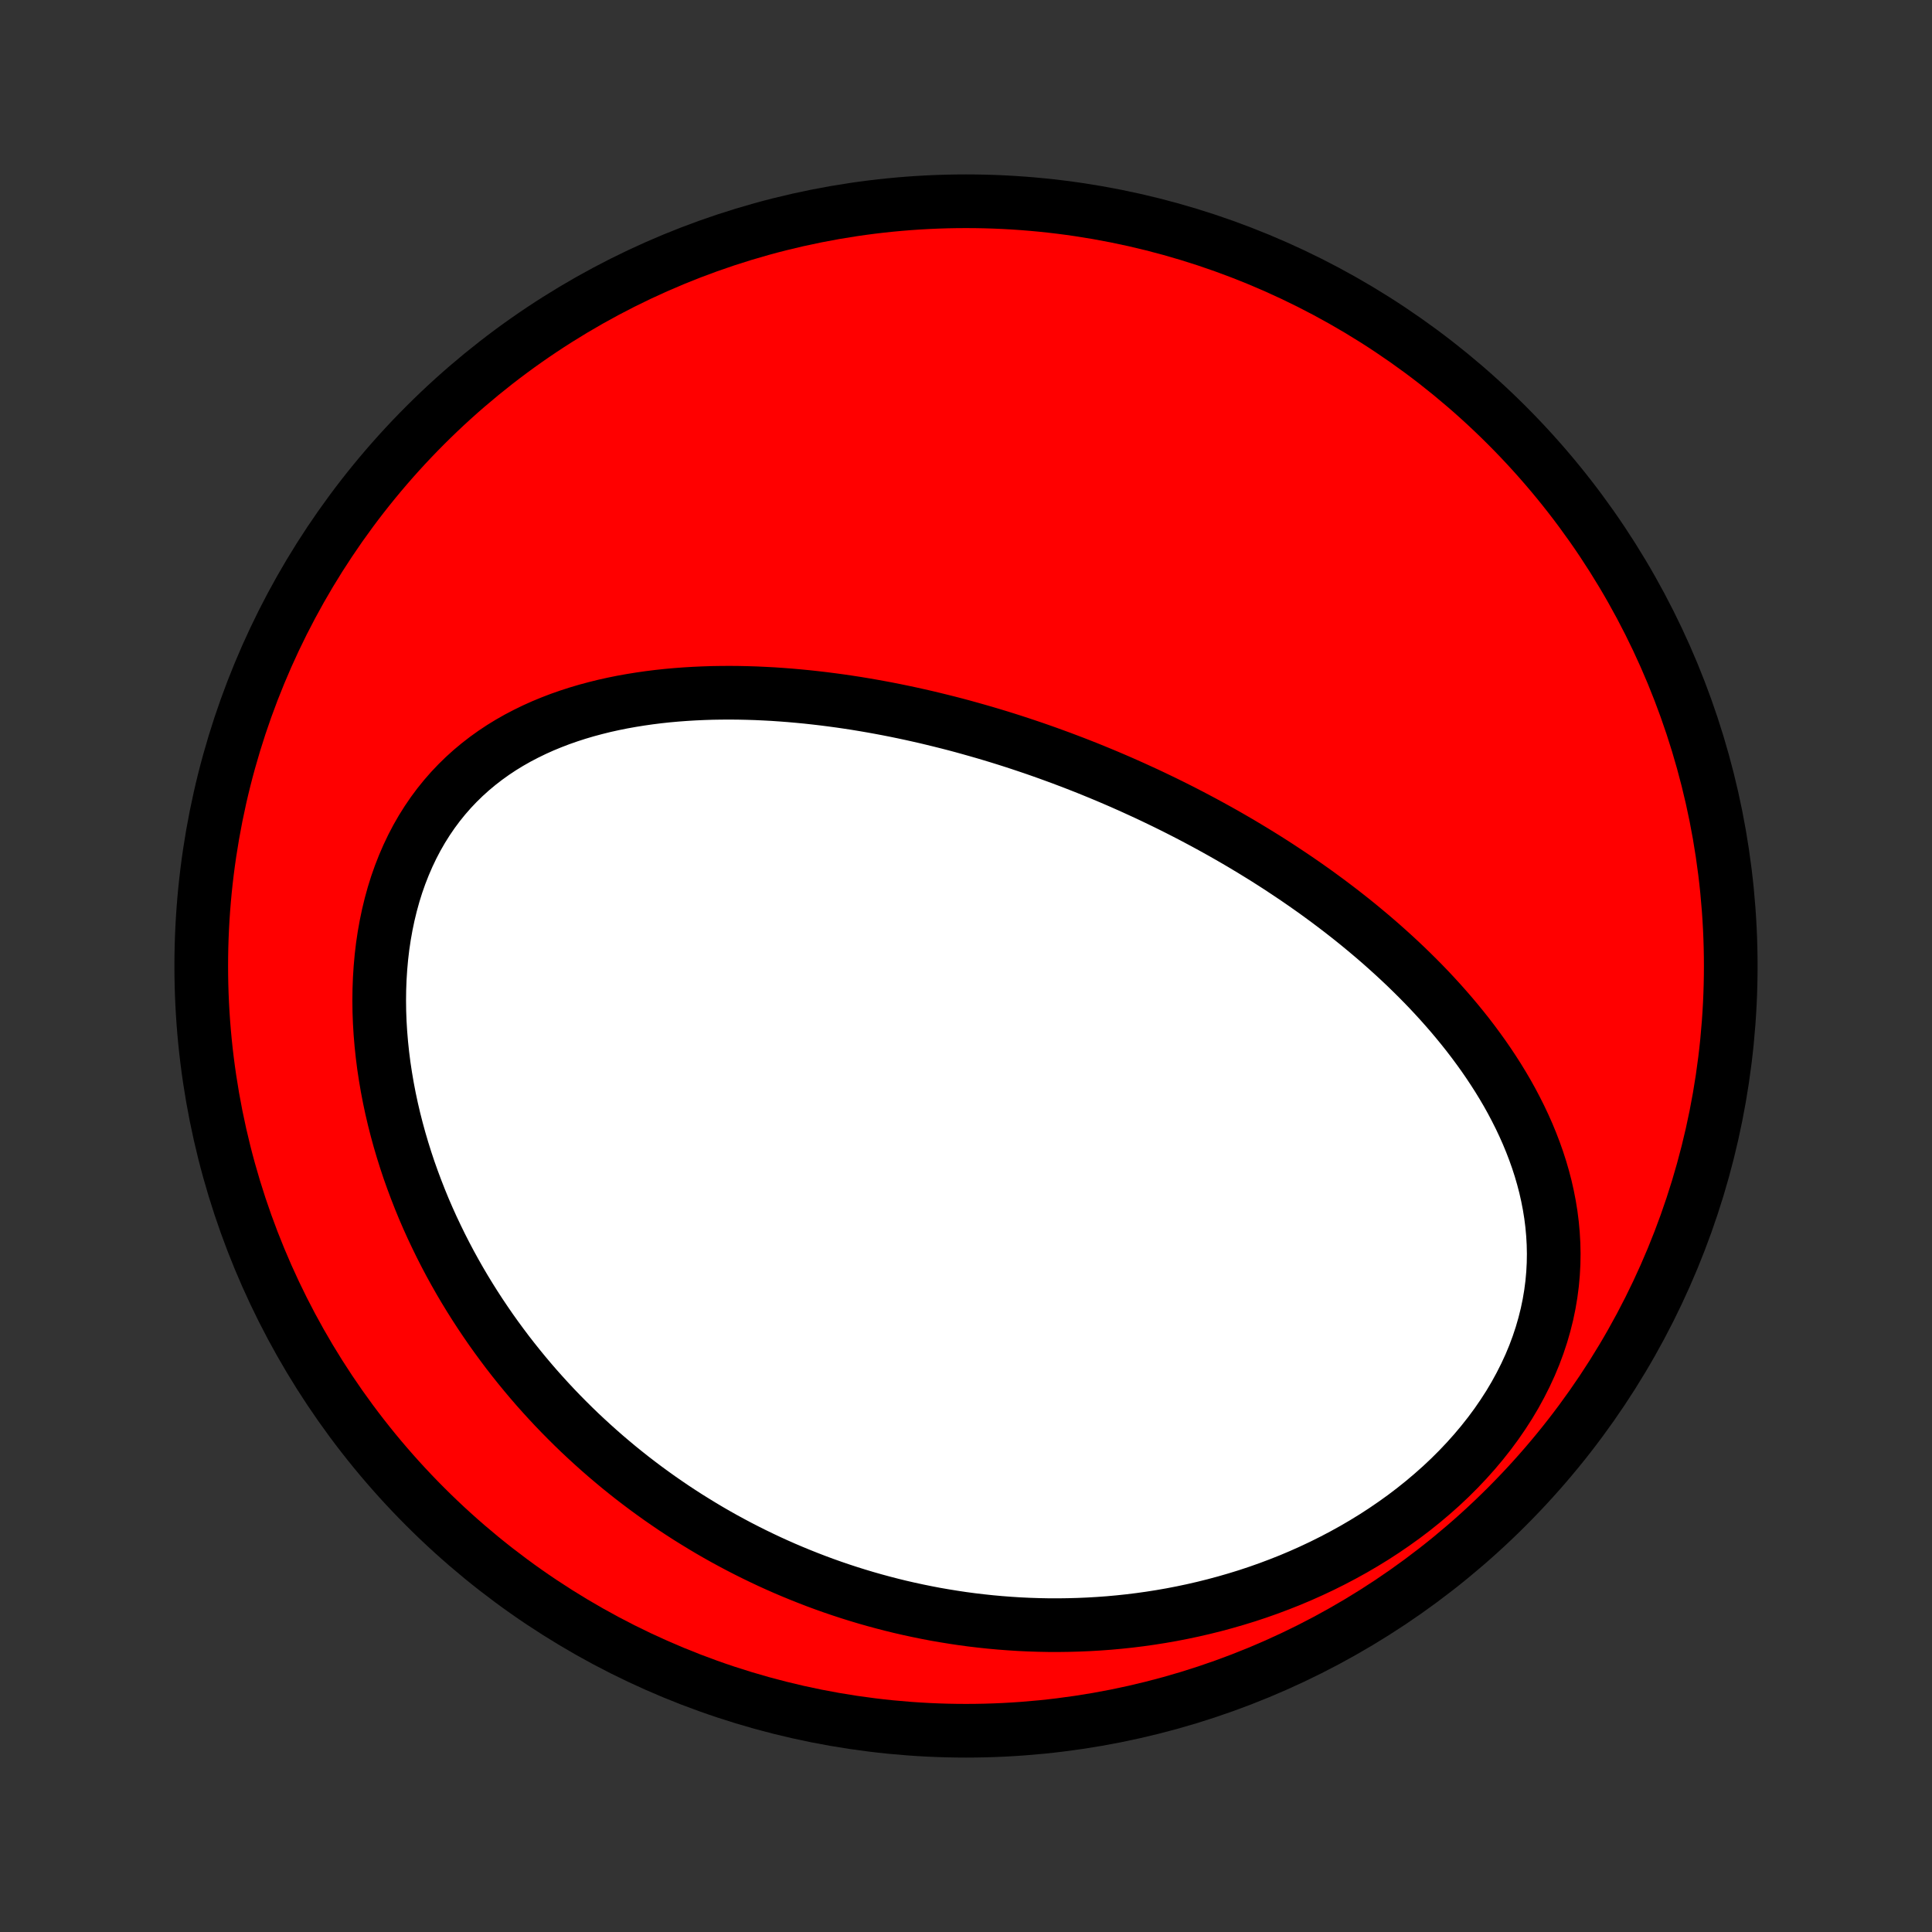 <?xml version="1.0" encoding="utf-8" standalone="no"?>
<!DOCTYPE svg PUBLIC "-//W3C//DTD SVG 1.1//EN"
  "http://www.w3.org/Graphics/SVG/1.1/DTD/svg11.dtd">
<!-- Created with matplotlib (http://matplotlib.org/) -->
<svg height="72pt" version="1.1" viewBox="0 0 72 72" width="72pt" xmlns="http://www.w3.org/2000/svg" xmlns:xlink="http://www.w3.org/1999/xlink">
 <rect x="0" y="0" width="72" height="72" fill="#333333" stroke="none"/>
 <defs>
  <style type="text/css">
*{stroke-linecap:butt;stroke-linejoin:round;}
  </style>
 </defs>
 <g id="figure_1">
  <g id="patch_1">
   <path d="
M0 72
L72 72
L72 0
L0 0
z
" style="fill:none;"/>
  </g>
  <g id="axes_1">
   <g id="PatchCollection_1">
    <defs>
     <path d="
M36 -7.5
C43.558 -7.5 50.808 -10.503 56.153 -15.848
C61.497 -21.192 64.5 -28.442 64.5 -36
C64.5 -43.558 61.497 -50.808 56.153 -56.153
C50.808 -61.497 43.558 -64.5 36 -64.5
C28.442 -64.5 21.192 -61.497 15.848 -56.153
C10.503 -50.808 7.5 -43.558 7.5 -36
C7.5 -28.442 10.503 -21.192 15.848 -15.848
C21.192 -10.503 28.442 -7.5 36 -7.5
z
" id="C0_0_a811fe30f3"/>
     <path d="
M42.241 -42.643
L42 -42.751
L41.758 -42.858
L41.515 -42.963
L41.271 -43.067
L41.027 -43.169
L40.781 -43.27
L40.535 -43.37
L40.287 -43.468
L40.039 -43.565
L39.789 -43.66
L39.538 -43.755
L39.286 -43.847
L39.033 -43.939
L38.779 -44.029
L38.523 -44.118
L38.266 -44.205
L38.008 -44.291
L37.748 -44.376
L37.487 -44.459
L37.224 -44.541
L36.96 -44.621
L36.694 -44.7
L36.426 -44.777
L36.157 -44.853
L35.887 -44.928
L35.614 -45.001
L35.34 -45.072
L35.064 -45.141
L34.786 -45.209
L34.507 -45.276
L34.225 -45.34
L33.942 -45.403
L33.656 -45.464
L33.369 -45.523
L33.08 -45.58
L32.788 -45.635
L32.495 -45.688
L32.199 -45.739
L31.902 -45.788
L31.602 -45.834
L31.301 -45.878
L30.997 -45.919
L30.691 -45.958
L30.383 -45.994
L30.073 -46.028
L29.761 -46.058
L29.447 -46.086
L29.131 -46.11
L28.814 -46.132
L28.494 -46.149
L28.172 -46.164
L27.849 -46.174
L27.524 -46.181
L27.197 -46.184
L26.869 -46.182
L26.539 -46.177
L26.208 -46.166
L25.876 -46.151
L25.542 -46.131
L25.208 -46.106
L24.873 -46.076
L24.537 -46.04
L24.201 -45.998
L23.865 -45.95
L23.529 -45.896
L23.193 -45.836
L22.857 -45.768
L22.523 -45.694
L22.189 -45.611
L21.857 -45.522
L21.526 -45.424
L21.198 -45.318
L20.872 -45.204
L20.549 -45.08
L20.229 -44.948
L19.913 -44.806
L19.601 -44.654
L19.293 -44.493
L18.99 -44.321
L18.693 -44.139
L18.402 -43.946
L18.117 -43.742
L17.839 -43.527
L17.569 -43.302
L17.306 -43.065
L17.052 -42.817
L16.806 -42.558
L16.57 -42.288
L16.343 -42.007
L16.126 -41.715
L15.92 -41.413
L15.724 -41.101
L15.539 -40.779
L15.365 -40.447
L15.203 -40.107
L15.052 -39.758
L14.912 -39.401
L14.784 -39.037
L14.668 -38.666
L14.564 -38.289
L14.471 -37.906
L14.39 -37.519
L14.32 -37.127
L14.261 -36.731
L14.214 -36.332
L14.178 -35.93
L14.152 -35.526
L14.137 -35.121
L14.132 -34.714
L14.137 -34.307
L14.152 -33.9
L14.177 -33.494
L14.211 -33.088
L14.254 -32.683
L14.305 -32.28
L14.366 -31.879
L14.434 -31.48
L14.51 -31.084
L14.594 -30.69
L14.685 -30.3
L14.784 -29.912
L14.889 -29.528
L15.001 -29.148
L15.119 -28.772
L15.243 -28.399
L15.374 -28.031
L15.51 -27.667
L15.651 -27.307
L15.797 -26.951
L15.949 -26.6
L16.105 -26.254
L16.267 -25.912
L16.432 -25.574
L16.602 -25.241
L16.775 -24.913
L16.953 -24.59
L17.134 -24.271
L17.319 -23.957
L17.508 -23.647
L17.7 -23.342
L17.895 -23.042
L18.093 -22.747
L18.294 -22.455
L18.498 -22.169
L18.705 -21.887
L18.914 -21.609
L19.126 -21.336
L19.341 -21.067
L19.558 -20.802
L19.777 -20.542
L19.998 -20.286
L20.222 -20.035
L20.448 -19.787
L20.676 -19.543
L20.906 -19.304
L21.138 -19.069
L21.372 -18.837
L21.608 -18.609
L21.846 -18.386
L22.086 -18.166
L22.327 -17.95
L22.571 -17.737
L22.816 -17.529
L23.063 -17.323
L23.312 -17.122
L23.562 -16.924
L23.815 -16.73
L24.069 -16.539
L24.325 -16.352
L24.582 -16.168
L24.842 -15.988
L25.103 -15.81
L25.366 -15.637
L25.631 -15.466
L25.898 -15.3
L26.166 -15.136
L26.436 -14.975
L26.708 -14.818
L26.982 -14.664
L27.258 -14.514
L27.536 -14.366
L27.816 -14.222
L28.098 -14.081
L28.381 -13.944
L28.667 -13.809
L28.955 -13.678
L29.245 -13.55
L29.537 -13.426
L29.831 -13.305
L30.128 -13.187
L30.426 -13.072
L30.727 -12.961
L31.03 -12.853
L31.336 -12.749
L31.644 -12.648
L31.954 -12.551
L32.267 -12.457
L32.582 -12.367
L32.9 -12.281
L33.22 -12.198
L33.542 -12.119
L33.868 -12.044
L34.196 -11.973
L34.526 -11.906
L34.859 -11.842
L35.195 -11.784
L35.534 -11.729
L35.875 -11.678
L36.219 -11.632
L36.566 -11.591
L36.916 -11.554
L37.268 -11.522
L37.623 -11.495
L37.981 -11.472
L38.342 -11.455
L38.705 -11.443
L39.071 -11.436
L39.44 -11.435
L39.812 -11.44
L40.186 -11.45
L40.563 -11.466
L40.942 -11.488
L41.324 -11.516
L41.708 -11.551
L42.095 -11.592
L42.483 -11.64
L42.874 -11.695
L43.267 -11.757
L43.662 -11.826
L44.058 -11.903
L44.456 -11.987
L44.855 -12.079
L45.256 -12.179
L45.657 -12.287
L46.059 -12.403
L46.462 -12.527
L46.864 -12.66
L47.267 -12.802
L47.669 -12.953
L48.071 -13.112
L48.471 -13.281
L48.87 -13.459
L49.267 -13.646
L49.662 -13.843
L50.054 -14.049
L50.443 -14.264
L50.828 -14.489
L51.209 -14.723
L51.585 -14.967
L51.956 -15.221
L52.321 -15.483
L52.679 -15.755
L53.03 -16.036
L53.373 -16.326
L53.709 -16.624
L54.035 -16.931
L54.351 -17.246
L54.657 -17.569
L54.952 -17.899
L55.235 -18.236
L55.506 -18.579
L55.765 -18.929
L56.01 -19.285
L56.242 -19.645
L56.459 -20.01
L56.661 -20.379
L56.849 -20.751
L57.022 -21.126
L57.179 -21.503
L57.32 -21.882
L57.446 -22.262
L57.556 -22.643
L57.651 -23.023
L57.73 -23.403
L57.794 -23.782
L57.843 -24.16
L57.877 -24.535
L57.897 -24.909
L57.903 -25.279
L57.895 -25.647
L57.874 -26.011
L57.841 -26.372
L57.796 -26.729
L57.739 -27.082
L57.671 -27.431
L57.593 -27.776
L57.504 -28.116
L57.406 -28.452
L57.299 -28.783
L57.183 -29.109
L57.059 -29.431
L56.928 -29.748
L56.789 -30.06
L56.644 -30.367
L56.492 -30.669
L56.335 -30.967
L56.172 -31.26
L56.003 -31.548
L55.83 -31.831
L55.652 -32.109
L55.47 -32.383
L55.284 -32.653
L55.094 -32.917
L54.901 -33.178
L54.705 -33.434
L54.506 -33.685
L54.304 -33.932
L54.1 -34.175
L53.893 -34.414
L53.684 -34.649
L53.473 -34.88
L53.261 -35.107
L53.046 -35.33
L52.83 -35.549
L52.613 -35.764
L52.395 -35.976
L52.175 -36.184
L51.954 -36.389
L51.732 -36.59
L51.51 -36.788
L51.286 -36.983
L51.062 -37.174
L50.837 -37.362
L50.612 -37.548
L50.386 -37.73
L50.159 -37.909
L49.932 -38.086
L49.704 -38.259
L49.477 -38.43
L49.248 -38.598
L49.02 -38.764
L48.791 -38.926
L48.561 -39.087
L48.332 -39.245
L48.102 -39.4
L47.872 -39.553
L47.641 -39.705
L47.411 -39.853
L47.18 -40
L46.948 -40.144
L46.717 -40.286
L46.485 -40.426
L46.253 -40.565
L46.02 -40.701
L45.788 -40.835
L45.554 -40.968
L45.321 -41.098
L45.087 -41.227
L44.853 -41.354
L44.618 -41.479
L44.383 -41.603
L44.147 -41.725
L43.911 -41.845
L43.674 -41.964
L43.437 -42.081
L43.199 -42.196
L42.961 -42.31
L42.722 -42.423
z
" id="C0_1_b81687a677"/>
    </defs>
    <g clip-path="url(#p1bffca34e9)">
     <use style="fill:#ff0000;stroke:#000000;stroke-width:2.0;" x="0.0" xlink:href="#C0_0_a811fe30f3" y="72.0"/>
    </g>
    <g clip-path="url(#p1bffca34e9)">
     <use style="fill:#ffffff;stroke:#000000;stroke-width:2.0;" x="0.0" xlink:href="#C0_1_b81687a677" y="72.0"/>
    </g>
   </g>
  </g>
 </g>
 <defs>
  <clipPath id="p1bffca34e9">
   <rect height="72.0" width="72.0" x="0.0" y="0.0"/>
  </clipPath>
 </defs>
</svg>
